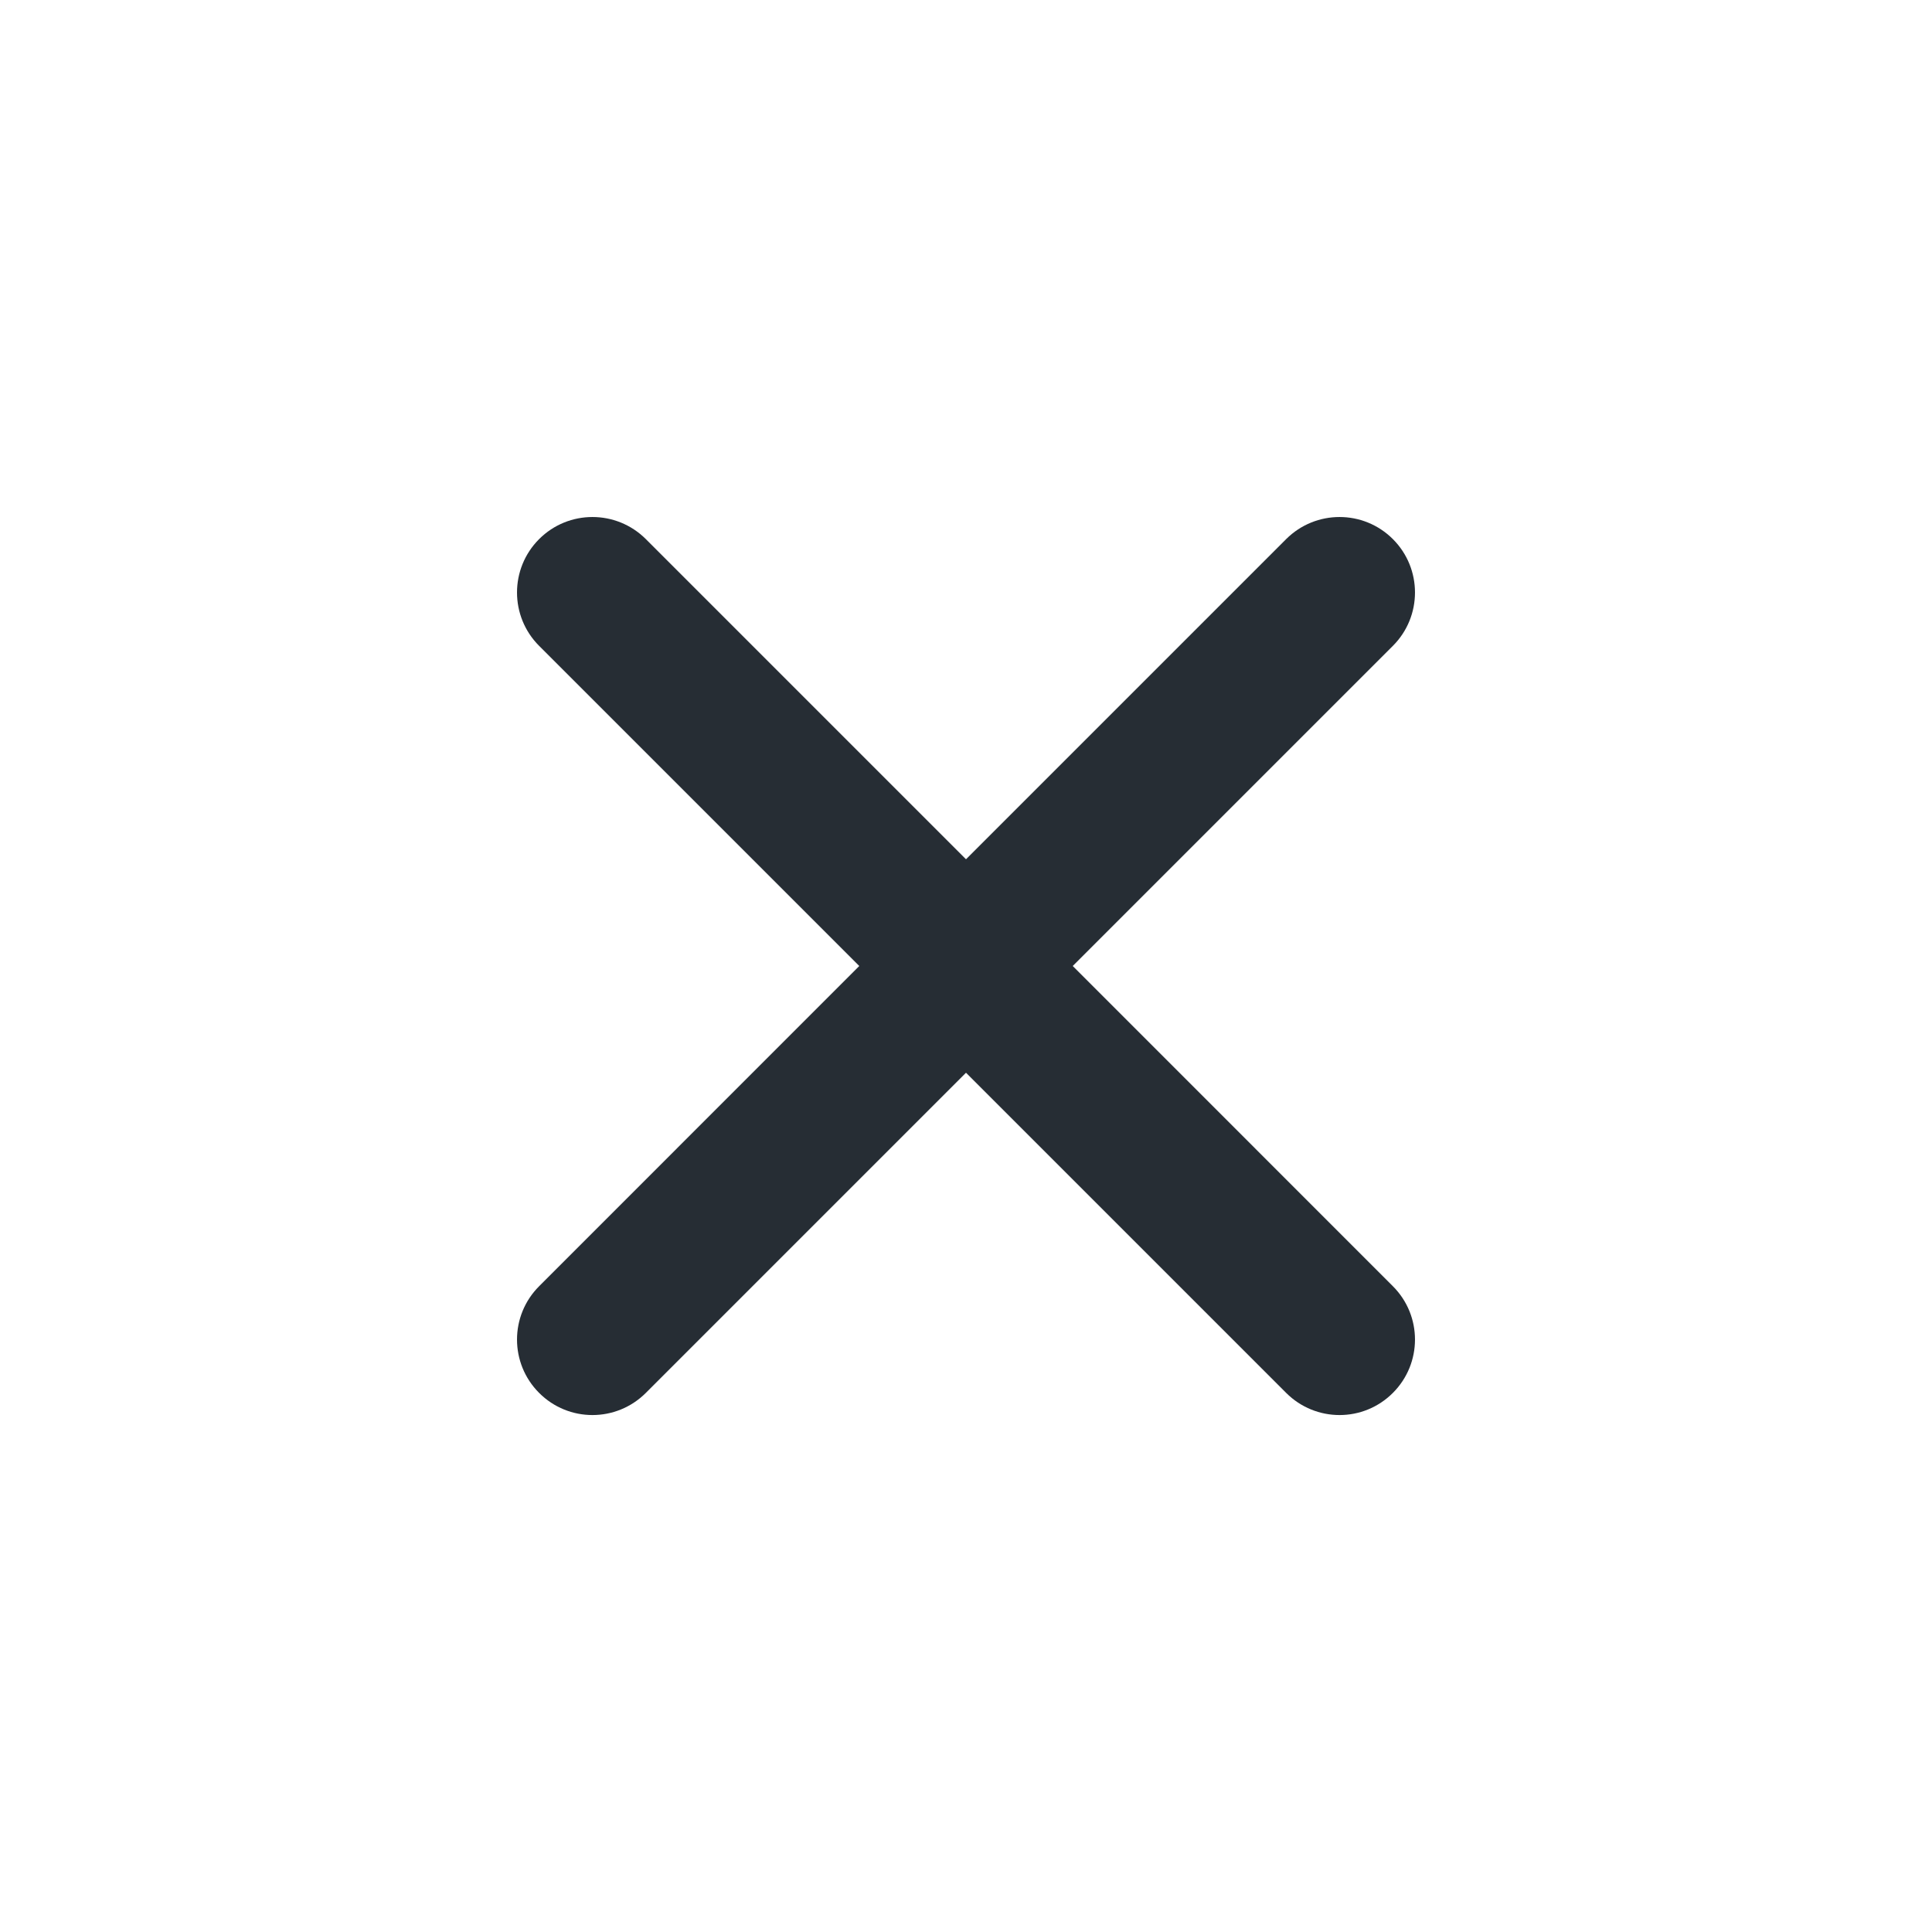 <svg width="24" height="24" viewBox="0 0 24 24" fill="none" xmlns="http://www.w3.org/2000/svg">
<path fill-rule="evenodd" clip-rule="evenodd" d="M17.303 6.697C16.937 6.331 16.344 6.331 15.977 6.697L12 10.674L8.023 6.697C7.656 6.331 7.063 6.331 6.697 6.697C6.331 7.063 6.331 7.657 6.697 8.023L10.674 12L6.697 15.978C6.331 16.344 6.331 16.937 6.697 17.303C7.063 17.67 7.656 17.67 8.023 17.303L12 13.326L15.977 17.303C16.344 17.67 16.937 17.67 17.303 17.303C17.669 16.937 17.669 16.344 17.303 15.978L13.326 12L17.303 8.023C17.669 7.657 17.669 7.063 17.303 6.697Z" fill="#262D34"/>
</svg>
